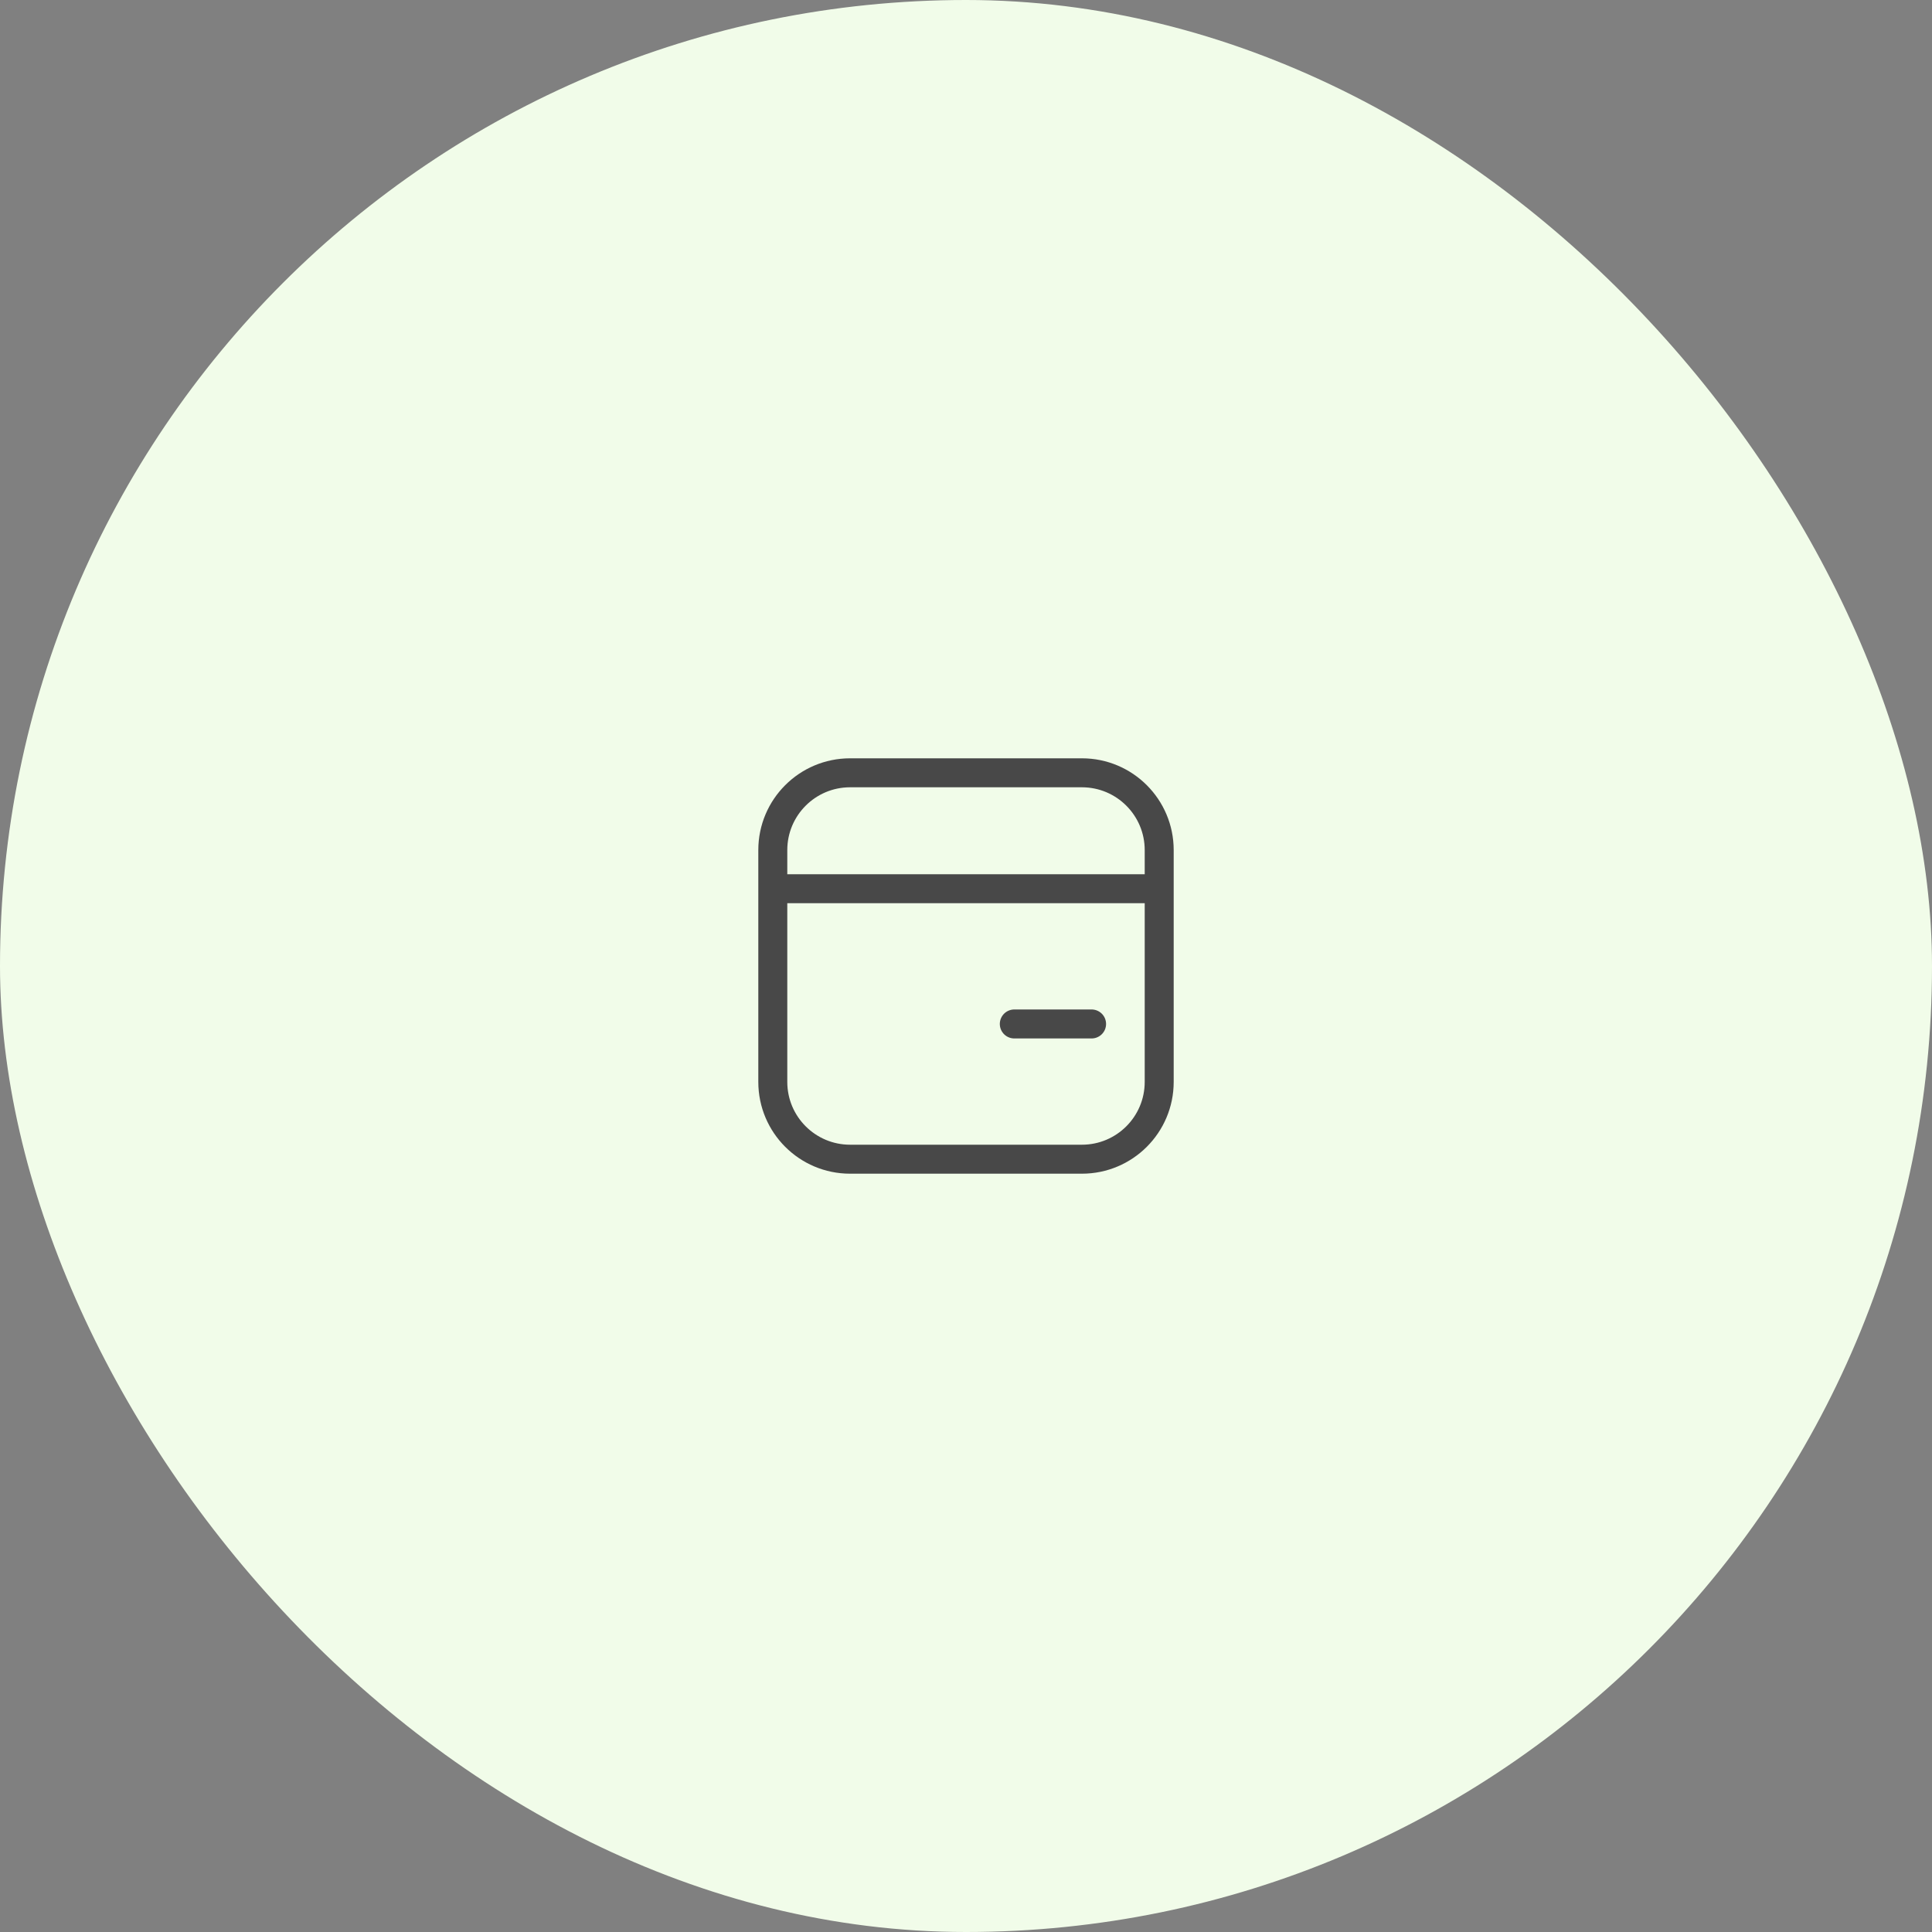 <svg width="100" height="100" viewBox="0 0 100 100" fill="none" xmlns="http://www.w3.org/2000/svg">
<rect x="0" y="0" width="100" height="100" fill="#808080" stroke="none"/>
<rect width="100" height="100" rx="50" fill="#F1FCE9"/>
<path d="M40 46V56C40 58.209 41.791 60 44 60H56C58.209 60 60 58.209 60 56V46M40 46V44C40 41.791 41.791 40 44 40H56C58.209 40 60 41.791 60 44V46M40 46H60M52.5 53H56.5" stroke="#484848" stroke-width="1.5" stroke-linecap="round"/>
</svg>
